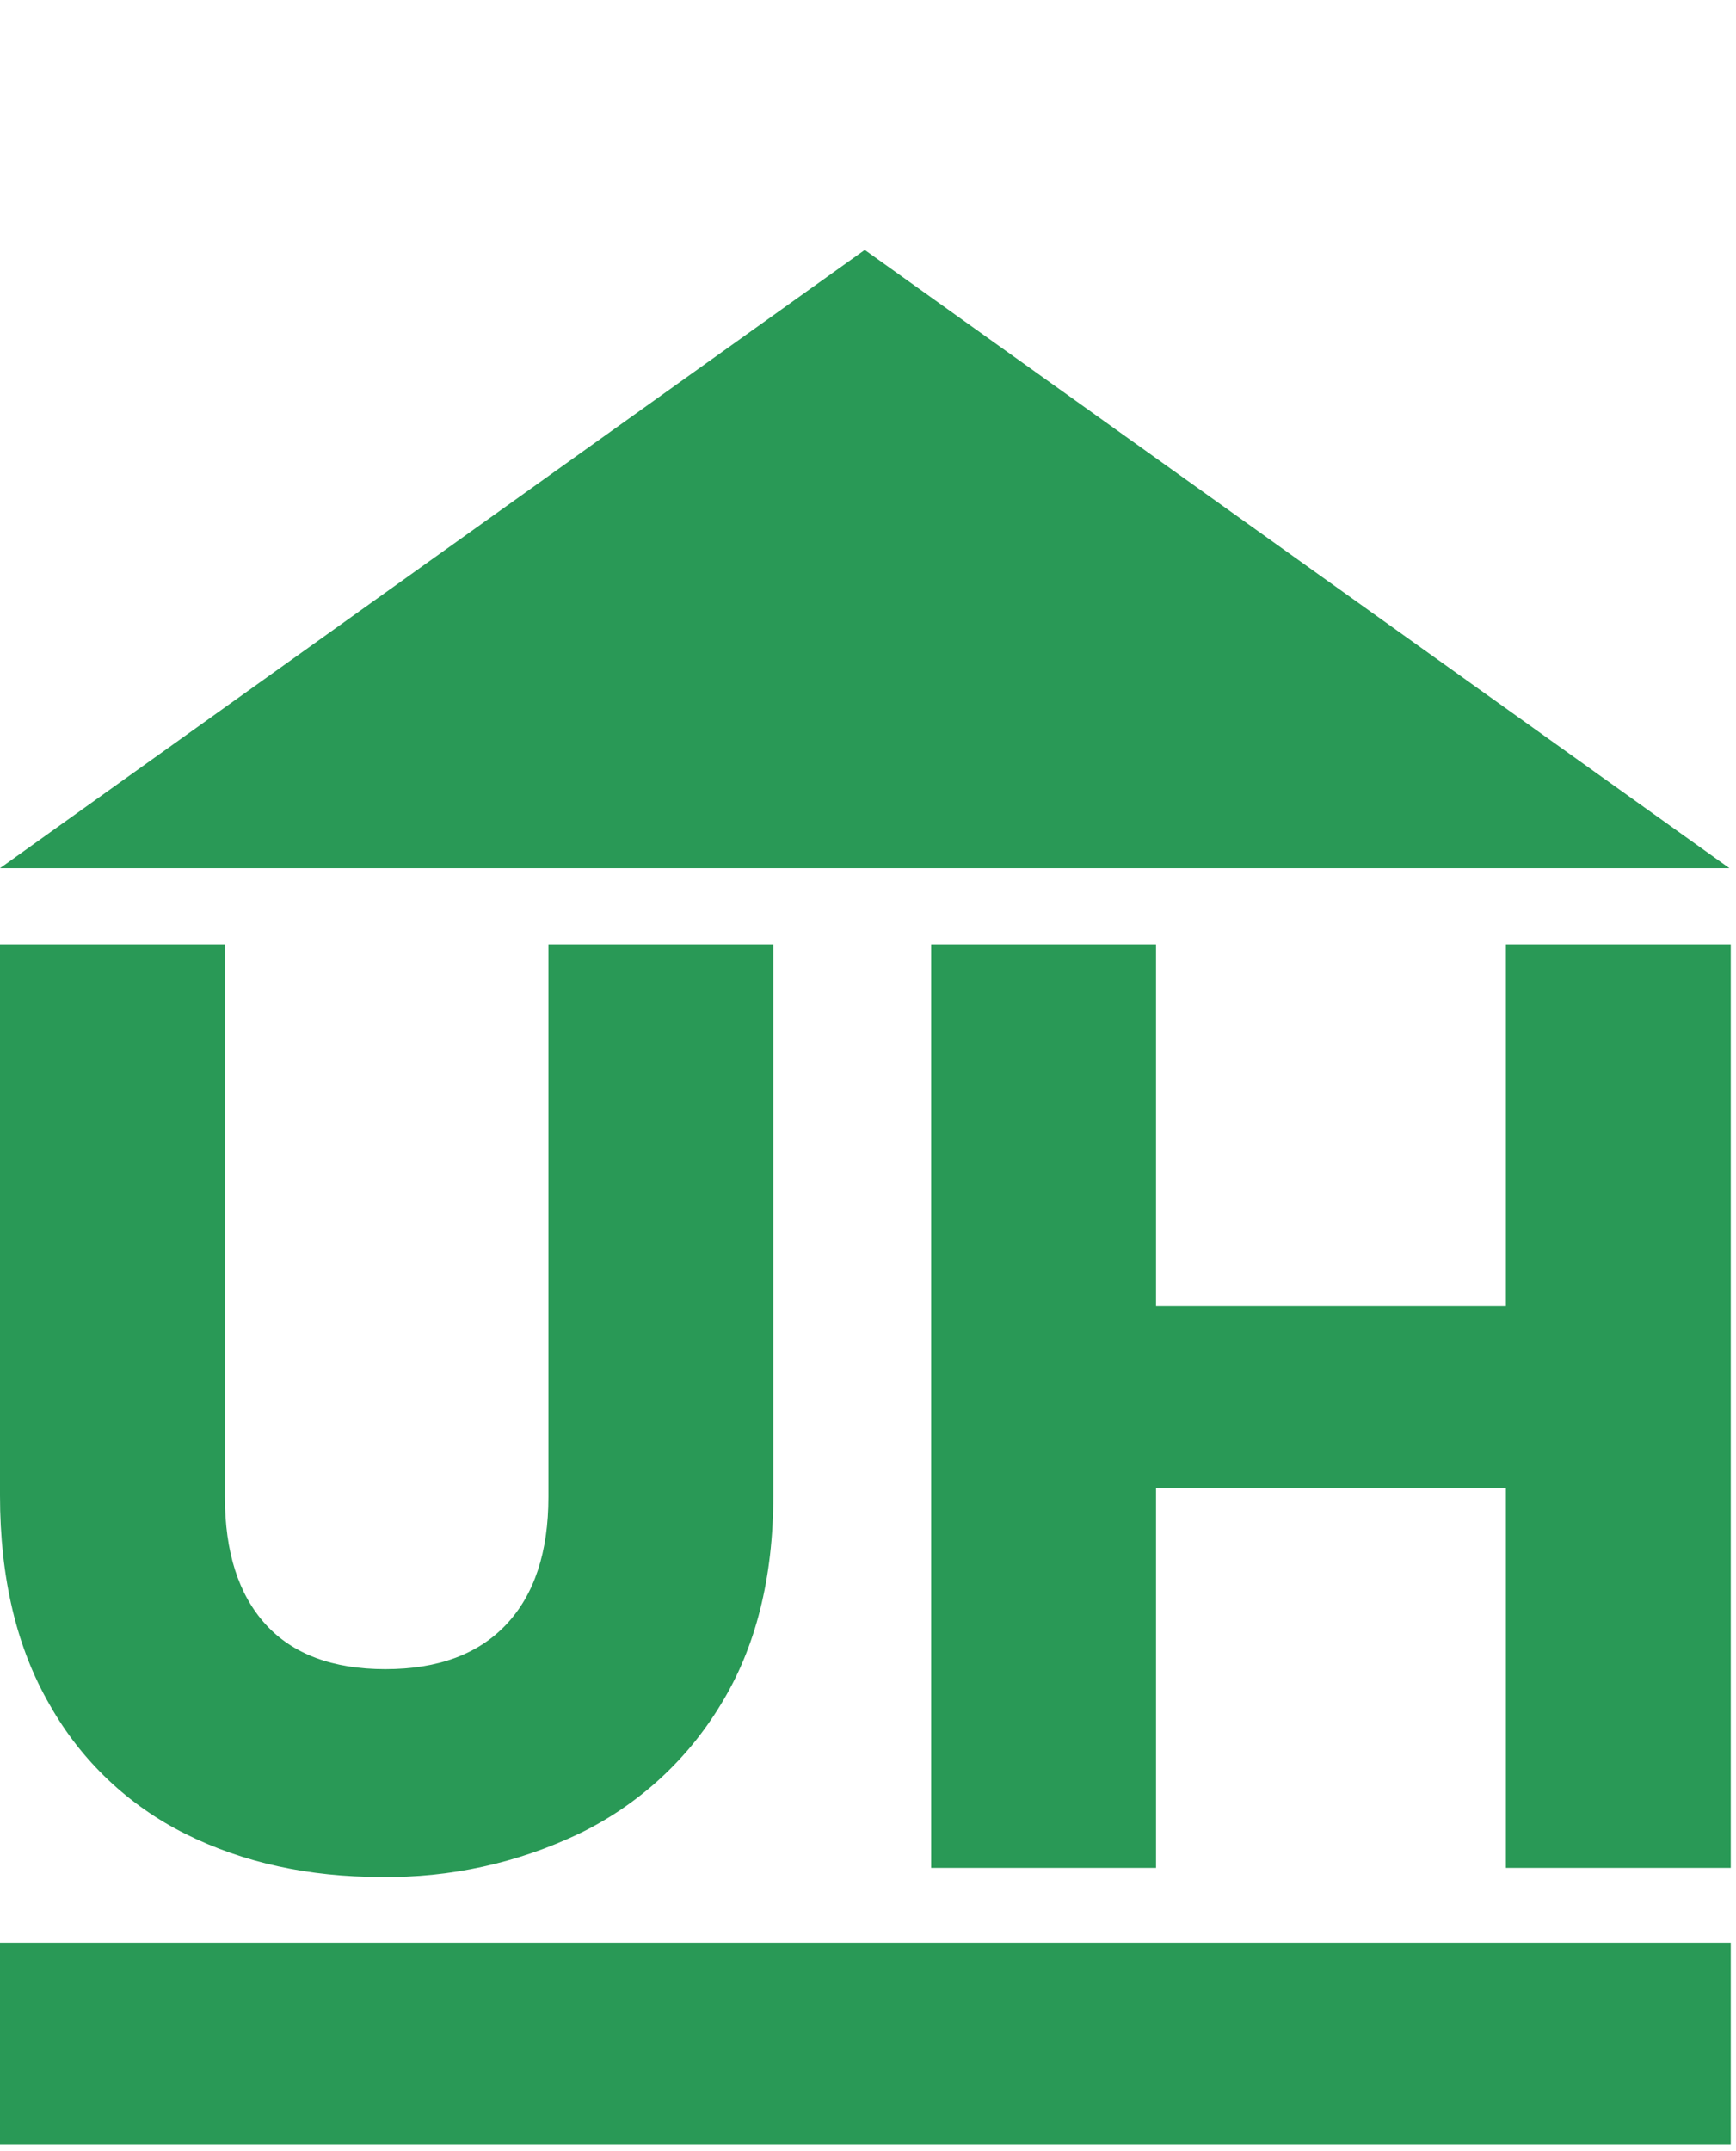<svg width="264" height="327" viewBox="0 0 264 327" fill="none" xmlns="http://www.w3.org/2000/svg">
<g clip-path="url(#clip0_2348_8434)">
<path d="M34.2 143.578V227.578C34.2 235.978 36.267 242.445 40.4 246.978C44.533 251.511 50.6 253.778 58.6 253.778C66.6 253.778 72.733 251.511 77 246.978C81.267 242.445 83.4 235.978 83.4 227.578V143.578H117.6V227.378C117.6 239.911 114.933 250.511 109.6 259.178C104.48 267.653 97.011 274.462 88.1 278.778C78.709 283.266 68.408 285.525 58 285.378C46.927 285.378 37.027 283.211 28.3 278.878C19.592 274.566 12.38 267.738 7.6 259.278C2.533 250.551 0 239.918 0 227.378V143.578H34.2Z" fill="#299956"/>
<path d="M263.202 143.578V283.998H229.002V226.198H175.802V283.998H141.602V143.578H175.802V198.578H229.002V143.578H263.202Z" fill="#299956"/>
<path d="M263.2 326.059H0V295.379H263.2" fill="#299956"/>
<path d="M0 132L131.505 38L263 132" fill="#299956"/>
</g>
<defs>
<clipPath id="clip0_2348_8434">
<rect width="263.2" height="326.06" fill="white"/>
</clipPath>
</defs>
</svg>
